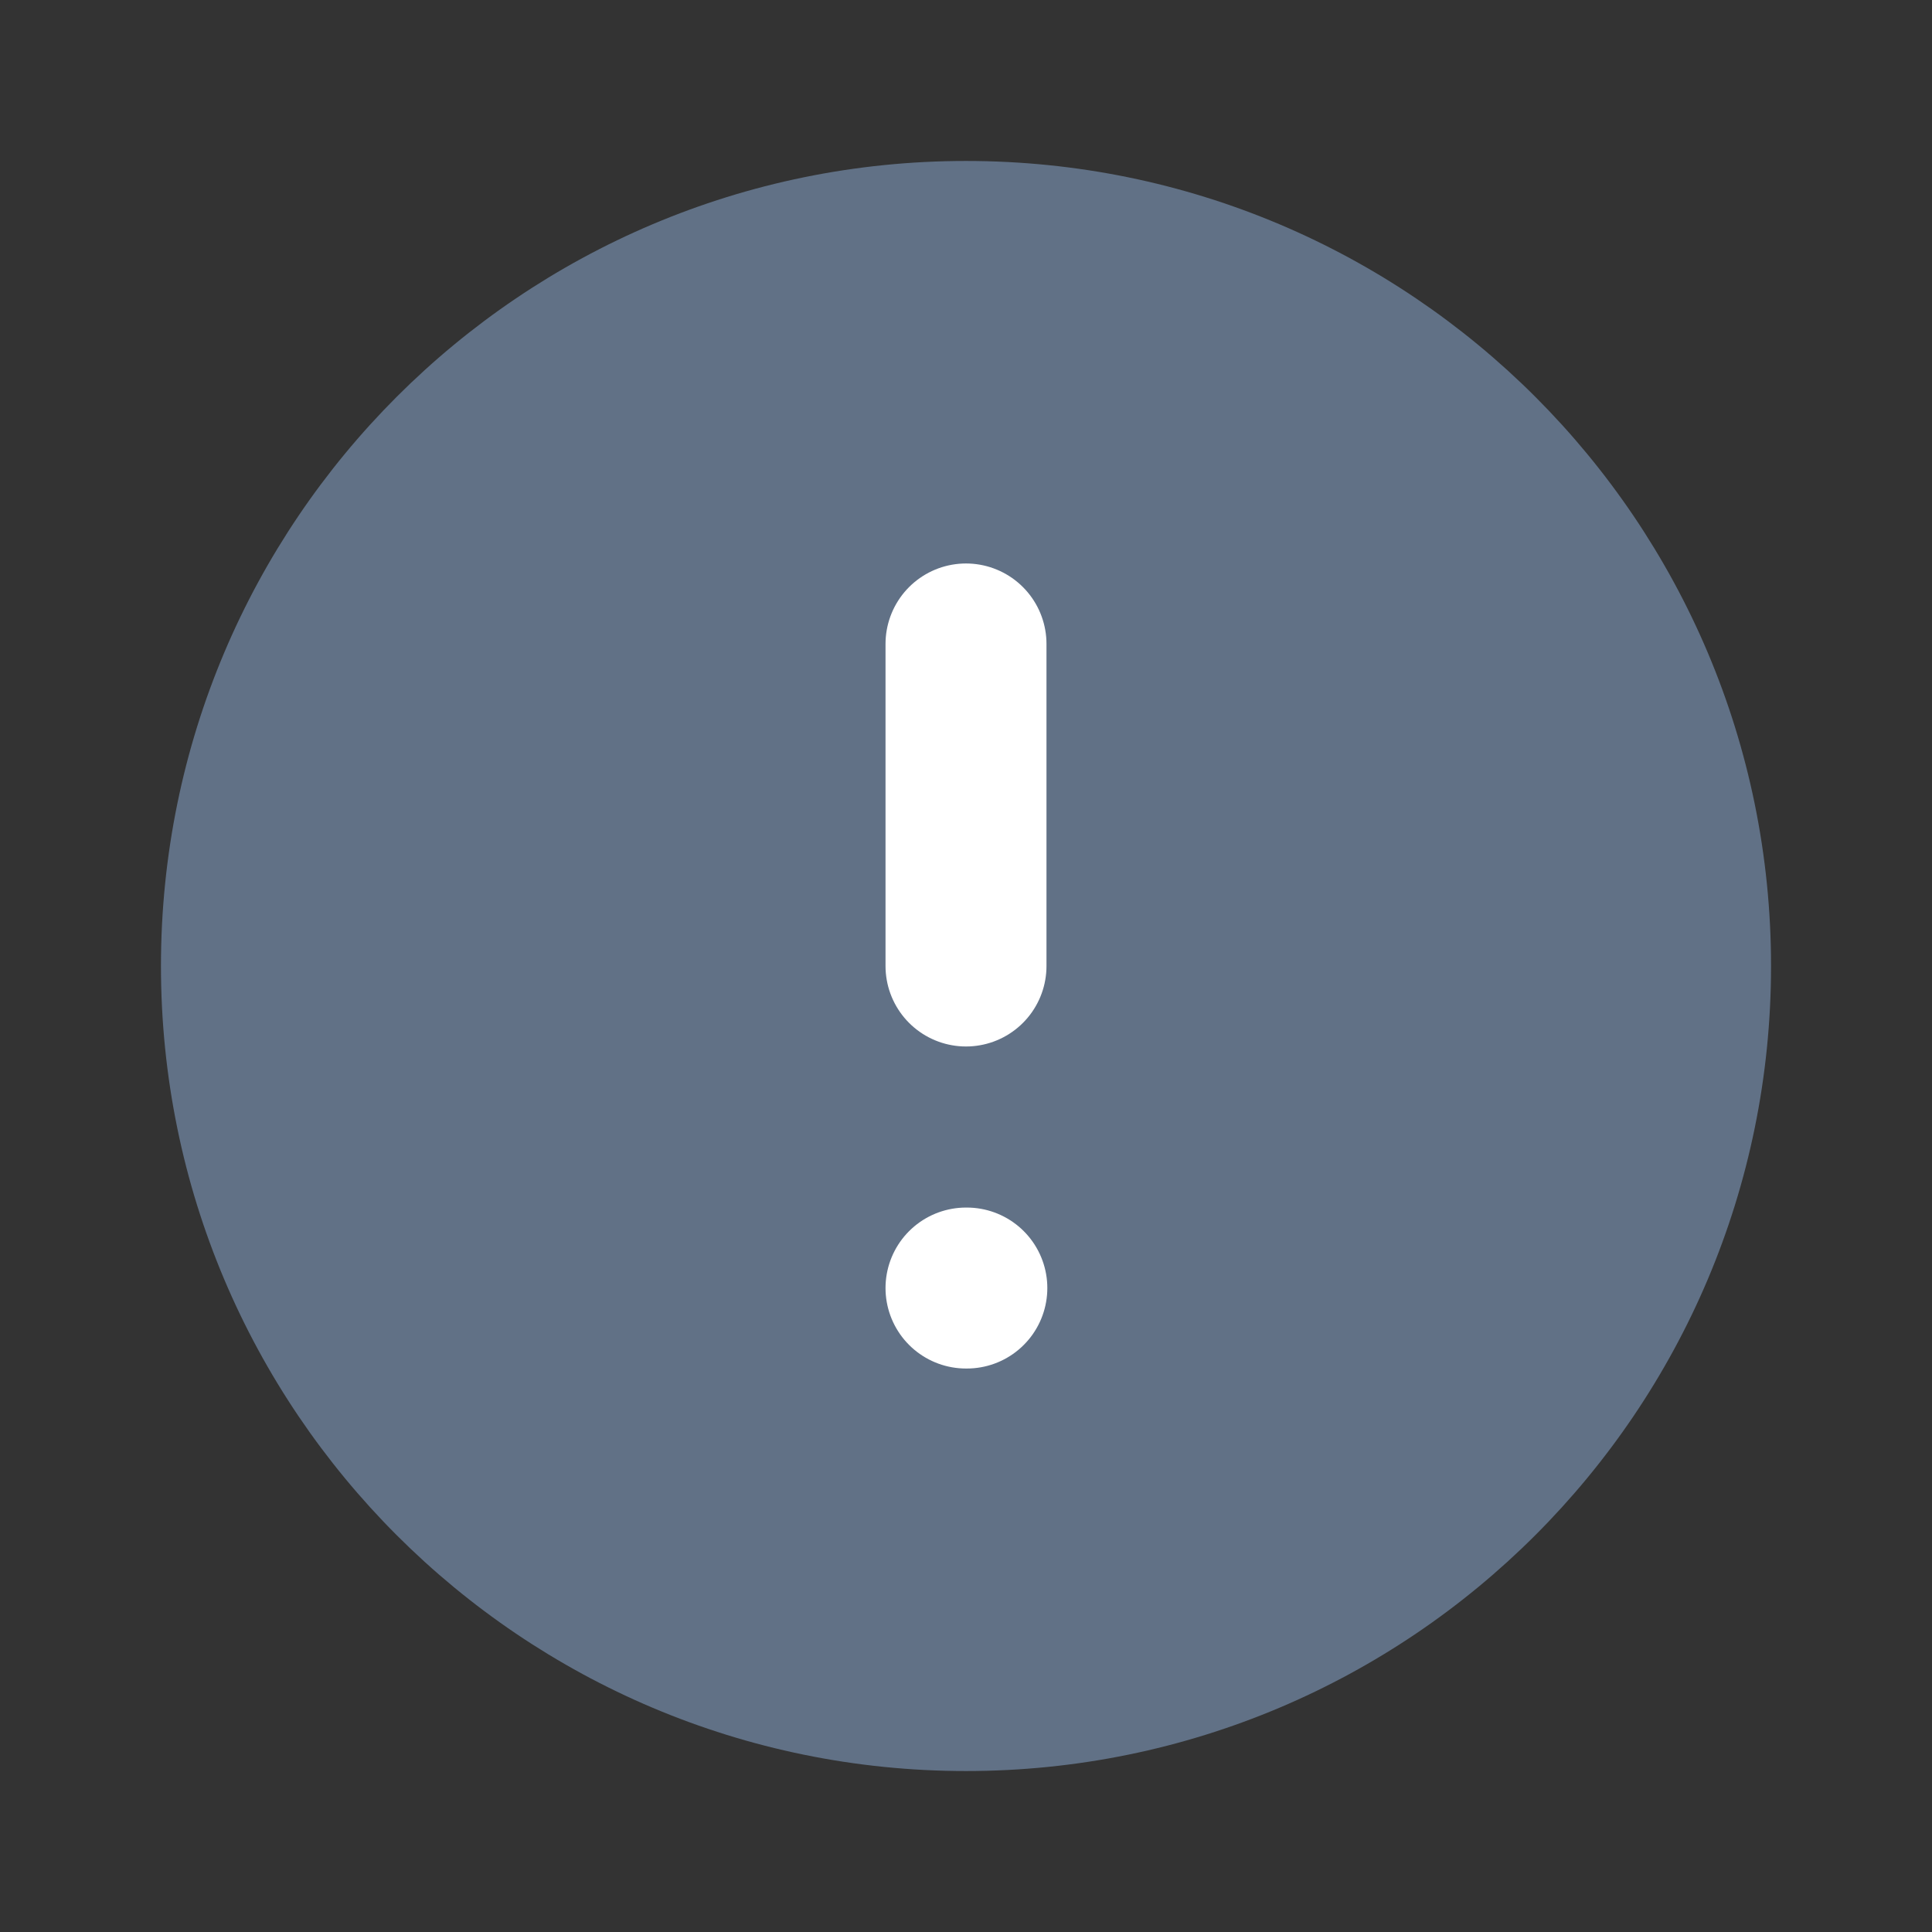 <svg xmlns="http://www.w3.org/2000/svg" width="16" height="16" viewBox="0 0 16 16" fill="none">
  <rect x="0" y="0" width="16" height="16" fill="#333333" stroke="none"/>
  <path
    d="M8 14.667C11.682 14.667 14.667 11.682 14.667 8C14.667 4.318 11.682 1.333 8 1.333C4.318 1.333 1.333 4.318 1.333 8C1.333 11.682 4.318 14.667 8 14.667Z"
    fill="#617186" />
  <path d="M8 5.333V8" stroke="white" stroke-width="1.333" stroke-linecap="round" stroke-linejoin="round" />
  <path d="M8 10.667H8.007" stroke="white" stroke-width="1.333" stroke-linecap="round" stroke-linejoin="round" />
</svg>